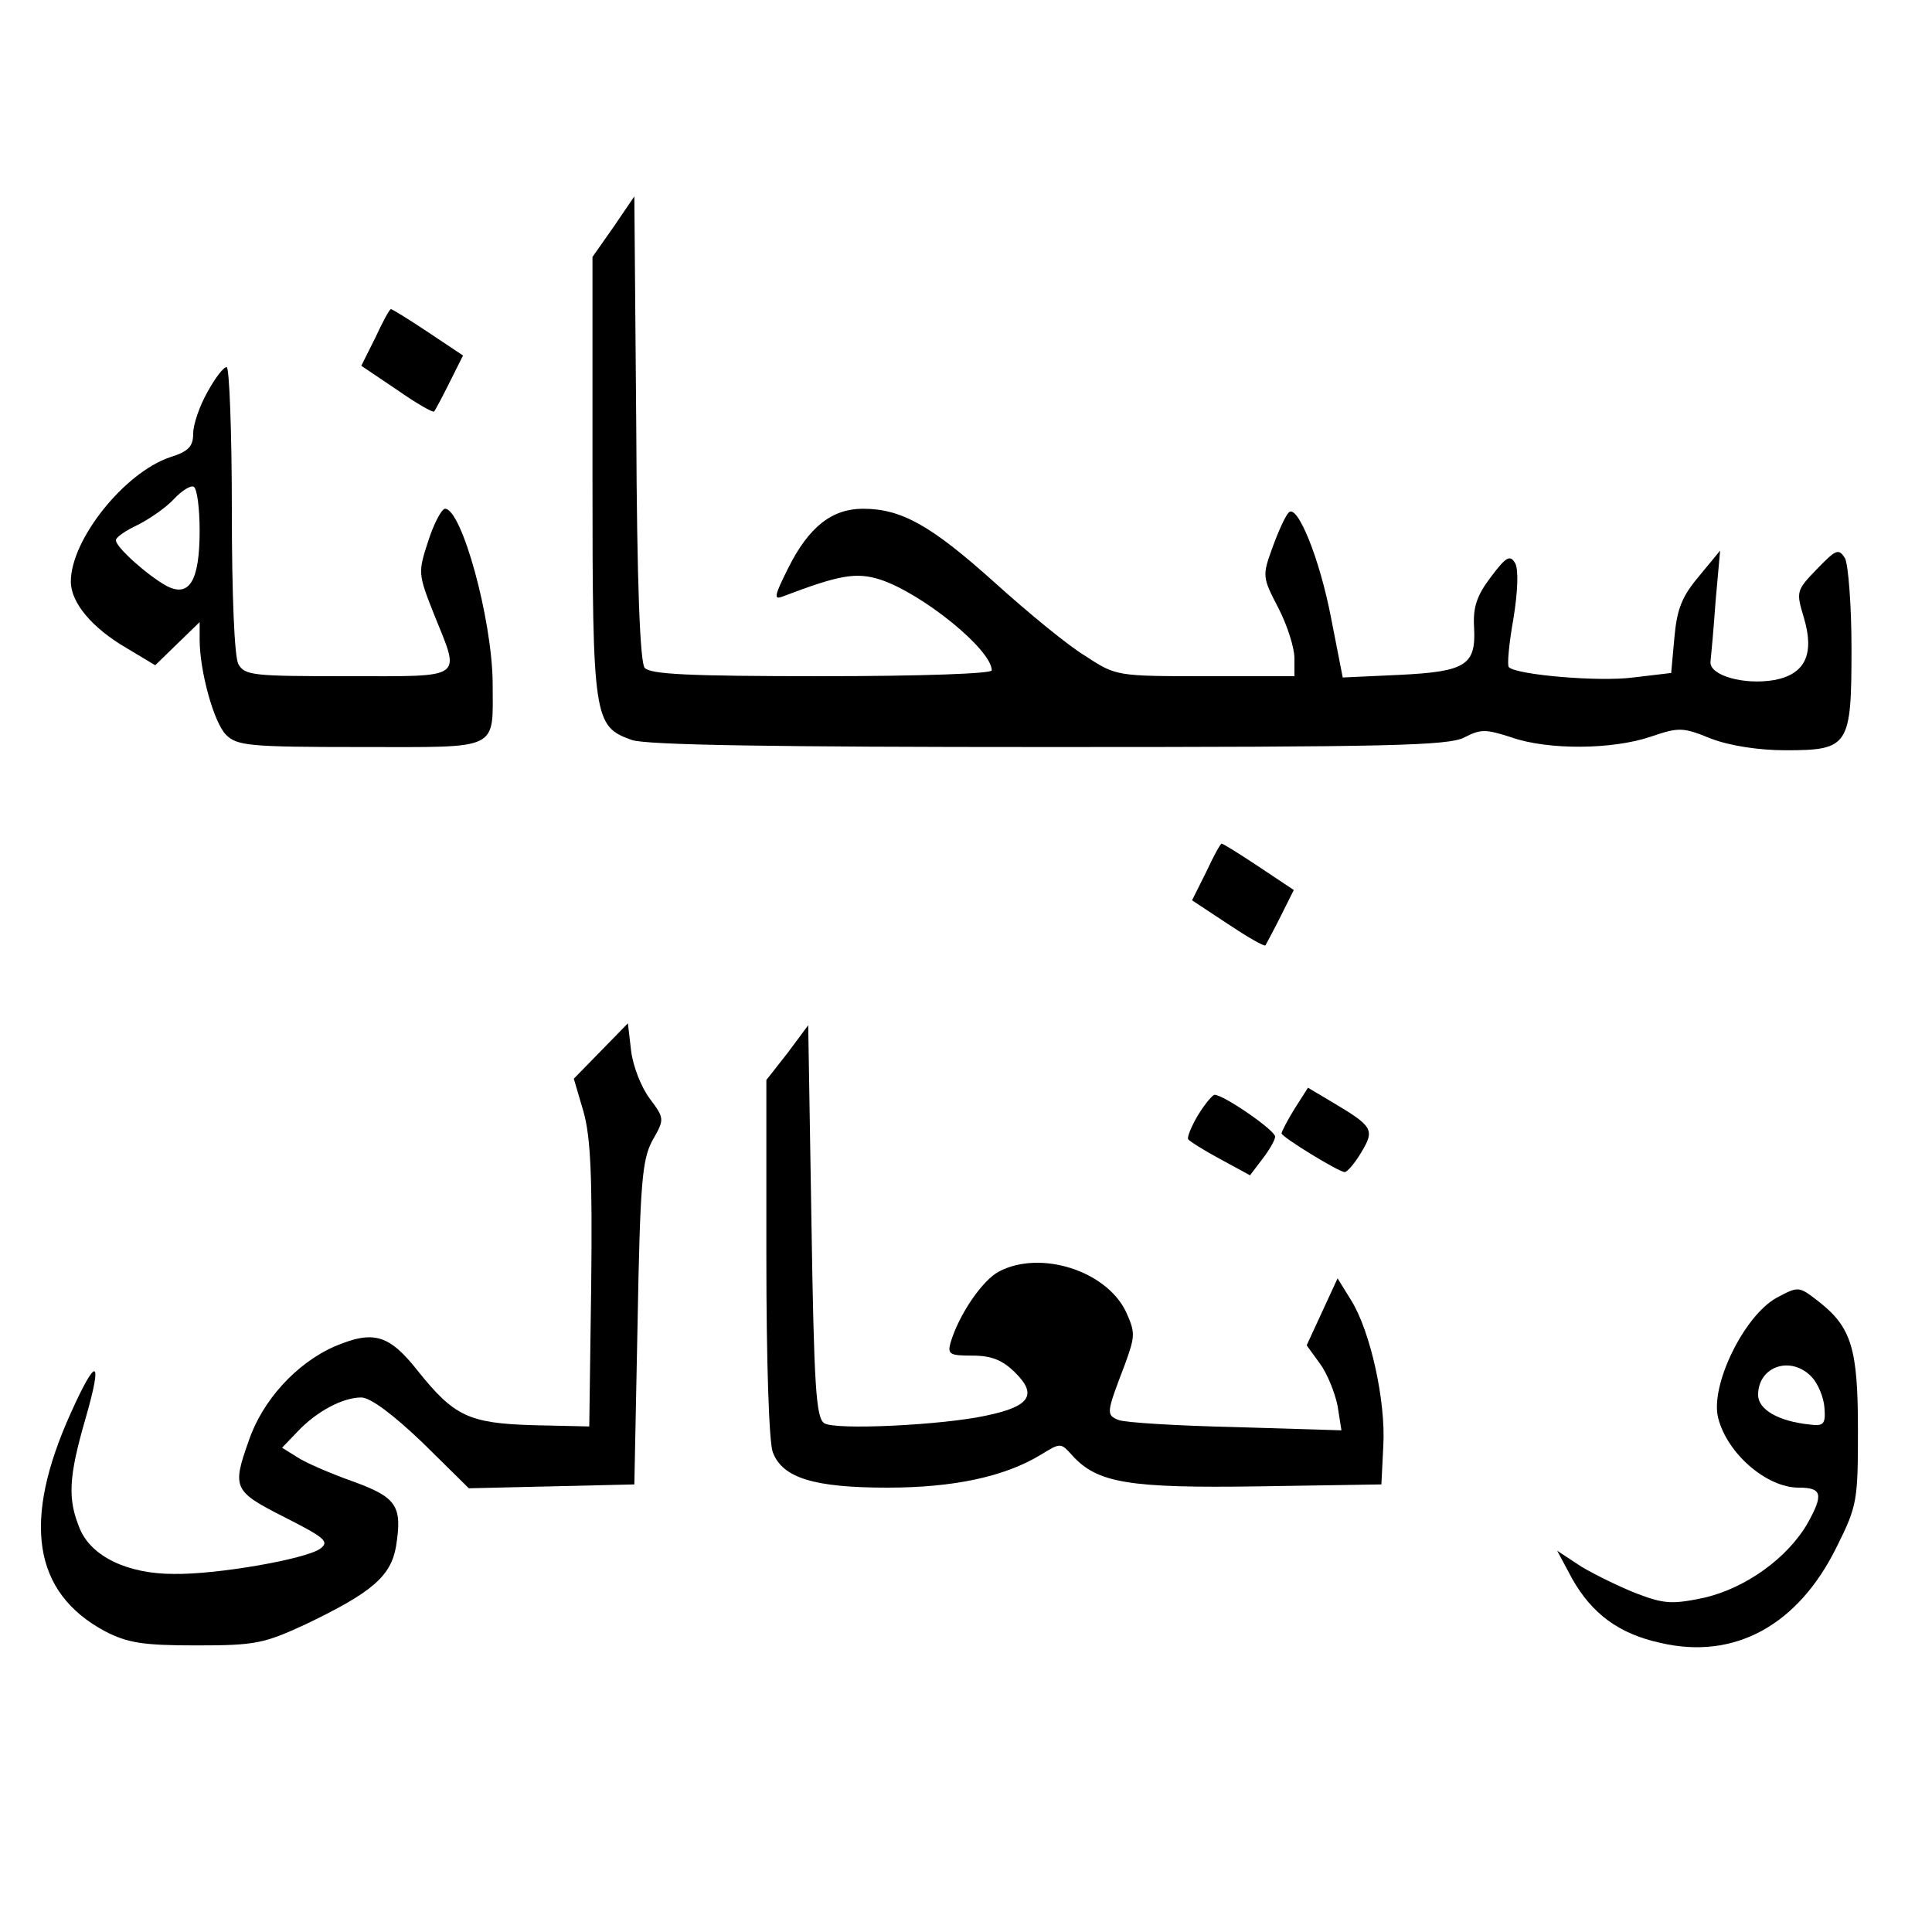 <?xml version="1.0" standalone="no"?>
<!DOCTYPE svg PUBLIC "-//W3C//DTD SVG 20010904//EN"
 "http://www.w3.org/TR/2001/REC-SVG-20010904/DTD/svg10.dtd">
<svg version="1.0" xmlns="http://www.w3.org/2000/svg"
 width="300pt" height="300pt" viewBox="0 0 300 300"
 preserveAspectRatio="xMidYMid meet">

<g transform="translate(0,300) scale(0.1,-0.1)"
fill="#000000" stroke="none">
<path d="M953 2648 l-33 -47 0 -341 c0 -377 2 -388 61 -409 22 -8 223 -11 648
-11 527 0 620 2 645 15 25 13 33 13 73 0 57 -20 157 -19 216 1 44 15 50 15 94
-3 29 -11 74 -18 115 -18 99 0 103 6 103 158 0 67 -5 130 -10 140 -10 16 -14
14 -44 -17 -32 -33 -32 -35 -20 -75 17 -57 2 -88 -46 -97 -47 -8 -100 7 -99
28 1 9 5 52 8 95 l7 78 -33 -40 c-26 -31 -34 -50 -38 -95 l-5 -55 -59 -7 c-53
-7 -181 4 -193 16 -3 2 0 36 7 75 7 43 8 76 3 86 -8 14 -14 11 -38 -21 -22
-29 -28 -47 -26 -79 3 -58 -13 -68 -117 -73 l-87 -4 -18 92 c-18 94 -53 179
-66 164 -5 -5 -16 -29 -25 -54 -16 -44 -16 -46 9 -94 14 -27 25 -62 25 -78 l0
-28 -138 0 c-137 0 -139 0 -186 31 -27 16 -90 68 -141 114 -99 89 -145 115
-205 115 -48 0 -84 -28 -116 -92 -22 -44 -23 -50 -8 -44 87 33 113 38 151 26
66 -22 173 -109 173 -141 0 -5 -109 -9 -264 -9 -208 0 -266 3 -275 13 -7 9
-12 128 -13 373 l-3 359 -32 -47z"/>
<path d="M583 2476 l-22 -44 55 -37 c30 -21 56 -36 58 -34 2 2 13 23 24 45
l21 42 -54 36 c-30 20 -56 36 -58 36 -2 0 -13 -20 -24 -44z"/>
<path d="M322 2391 c-12 -21 -22 -50 -22 -64 0 -20 -7 -28 -36 -37 -71 -24
-154 -128 -154 -193 0 -33 33 -72 86 -103 l45 -27 35 34 34 33 0 -27 c0 -49
22 -129 41 -148 17 -17 36 -19 209 -19 219 0 205 -7 205 100 -1 99 -48 270
-74 270 -5 0 -17 -22 -26 -50 -16 -49 -16 -51 9 -114 41 -102 50 -96 -134 -96
-147 0 -160 1 -170 19 -6 12 -10 107 -10 240 0 122 -4 221 -8 221 -5 0 -18
-17 -30 -39z m-12 -215 c0 -78 -16 -104 -51 -86 -28 15 -79 60 -79 71 0 5 15
15 34 24 18 9 44 27 56 40 13 14 27 22 31 19 5 -3 9 -33 9 -68z"/>
<path d="M1873 1646 l-22 -44 56 -37 c30 -20 56 -35 58 -33 1 2 12 22 23 44
l21 42 -54 36 c-30 20 -56 36 -58 36 -2 0 -13 -20 -24 -44z"/>
<path d="M933 1368 l-42 -43 15 -51 c11 -39 14 -99 12 -270 l-3 -219 -88 2
c-99 3 -122 14 -178 84 -45 57 -69 64 -130 38 -59 -26 -112 -84 -133 -147 -26
-73 -23 -78 56 -118 63 -32 70 -38 55 -49 -23 -16 -159 -40 -227 -39 -72 0
-128 27 -146 70 -19 46 -18 79 9 172 27 94 17 97 -23 8 -76 -168 -59 -279 53
-339 35 -18 58 -22 142 -22 92 0 105 3 170 33 102 49 132 74 140 121 10 63 1
76 -68 101 -34 12 -73 29 -85 37 l-24 15 24 25 c29 31 70 53 99 53 14 0 49
-26 95 -70 l72 -71 129 3 128 3 5 250 c4 218 7 254 23 284 19 33 19 34 -4 65
-13 17 -26 50 -29 74 l-5 43 -42 -43z"/>
<path d="M1223 1365 l-33 -42 0 -276 c0 -158 4 -287 10 -302 15 -40 64 -55
178 -55 103 0 182 17 238 51 31 19 31 19 49 -1 39 -43 88 -51 290 -48 l190 3
3 60 c4 69 -20 178 -50 226 l-21 34 -24 -52 -24 -52 21 -29 c11 -15 23 -45 27
-65 l6 -38 -164 5 c-90 2 -172 7 -182 11 -20 8 -19 11 10 87 16 44 16 49 1 82
-31 63 -132 95 -196 62 -26 -13 -63 -67 -76 -111 -5 -18 -1 -20 34 -20 30 0
47 -7 67 -27 34 -34 22 -52 -45 -66 -68 -15 -235 -23 -252 -12 -13 8 -16 58
-20 314 l-5 304 -32 -43z"/>
<path d="M2010 1278 c-11 -18 -20 -35 -20 -38 1 -6 89 -60 98 -60 4 0 16 14
26 31 21 35 18 40 -46 78 l-37 22 -21 -33z"/>
<path d="M1860 1268 c-10 -17 -17 -34 -15 -37 2 -3 24 -17 50 -31 l46 -25 19
25 c11 14 20 30 20 35 0 10 -80 65 -94 65 -3 0 -15 -14 -26 -32z"/>
<path d="M2759 985 c-51 -28 -104 -137 -91 -187 14 -55 75 -108 125 -108 36 0
39 -10 14 -55 -31 -54 -96 -101 -161 -116 -48 -10 -61 -10 -103 6 -26 10 -65
29 -87 42 l-38 25 23 -43 c31 -55 73 -86 137 -100 115 -27 214 27 274 149 32
64 33 72 33 182 0 126 -10 159 -61 199 -31 24 -31 24 -65 6z m55 -124 c9 -10
18 -31 19 -47 2 -25 -1 -29 -23 -26 -48 5 -80 23 -80 46 0 45 52 62 84 27z"/>
</g>
</svg>
